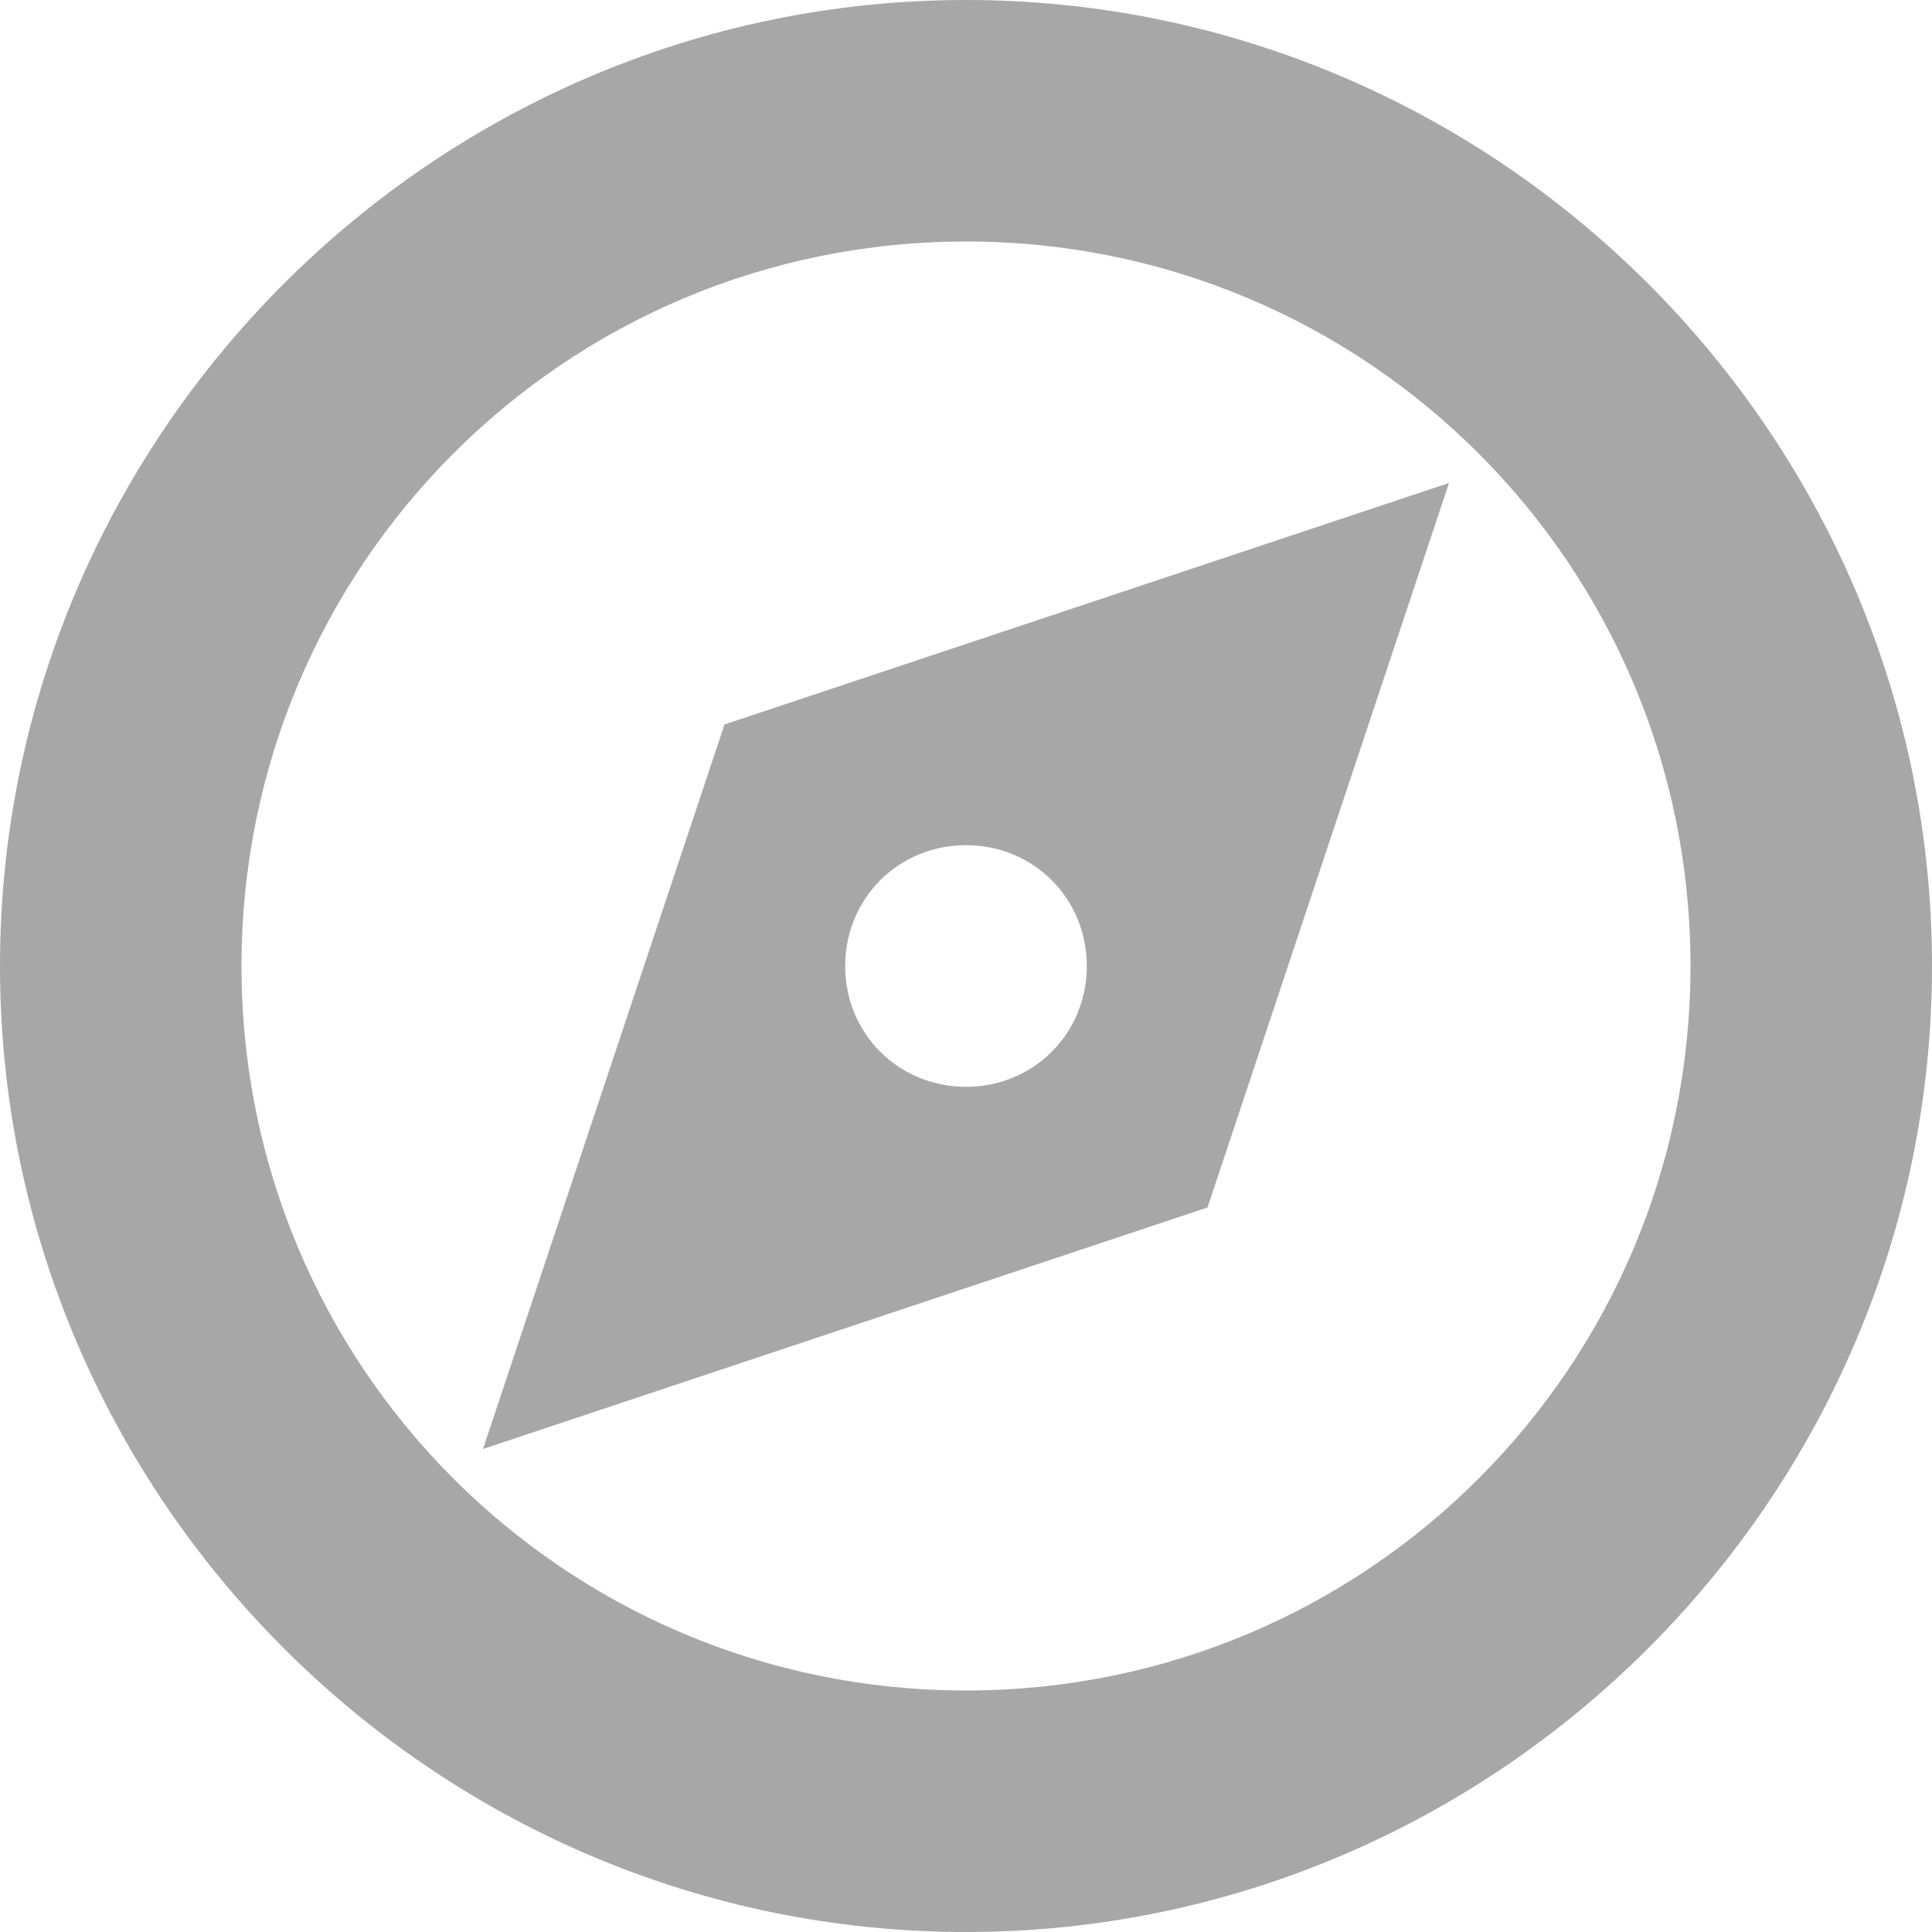 <svg width="15" height="15" viewBox="0 0 15 15" fill="none" xmlns="http://www.w3.org/2000/svg">
<path d="M7.5 0C3.375 0 0 3.375 0 7.5C0 11.625 3.375 15 7.5 15C11.625 15 15 11.625 15 7.5C15 3.375 11.625 0 7.5 0ZM7.5 1.875C10.613 1.875 13.125 4.388 13.125 7.5C13.125 10.613 10.613 13.125 7.5 13.125C4.388 13.125 1.875 10.613 1.875 7.5C1.875 4.388 4.388 1.875 7.5 1.875ZM11.25 3.75L5.625 5.625L3.75 11.25L9.375 9.375L11.25 3.75ZM7.5 6.562C8.025 6.562 8.438 6.975 8.438 7.5C8.438 8.025 8.025 8.438 7.5 8.438C6.975 8.438 6.562 8.025 6.562 7.5C6.562 6.975 6.975 6.562 7.5 6.562Z" fill="#A7A7A7"/>
</svg>
